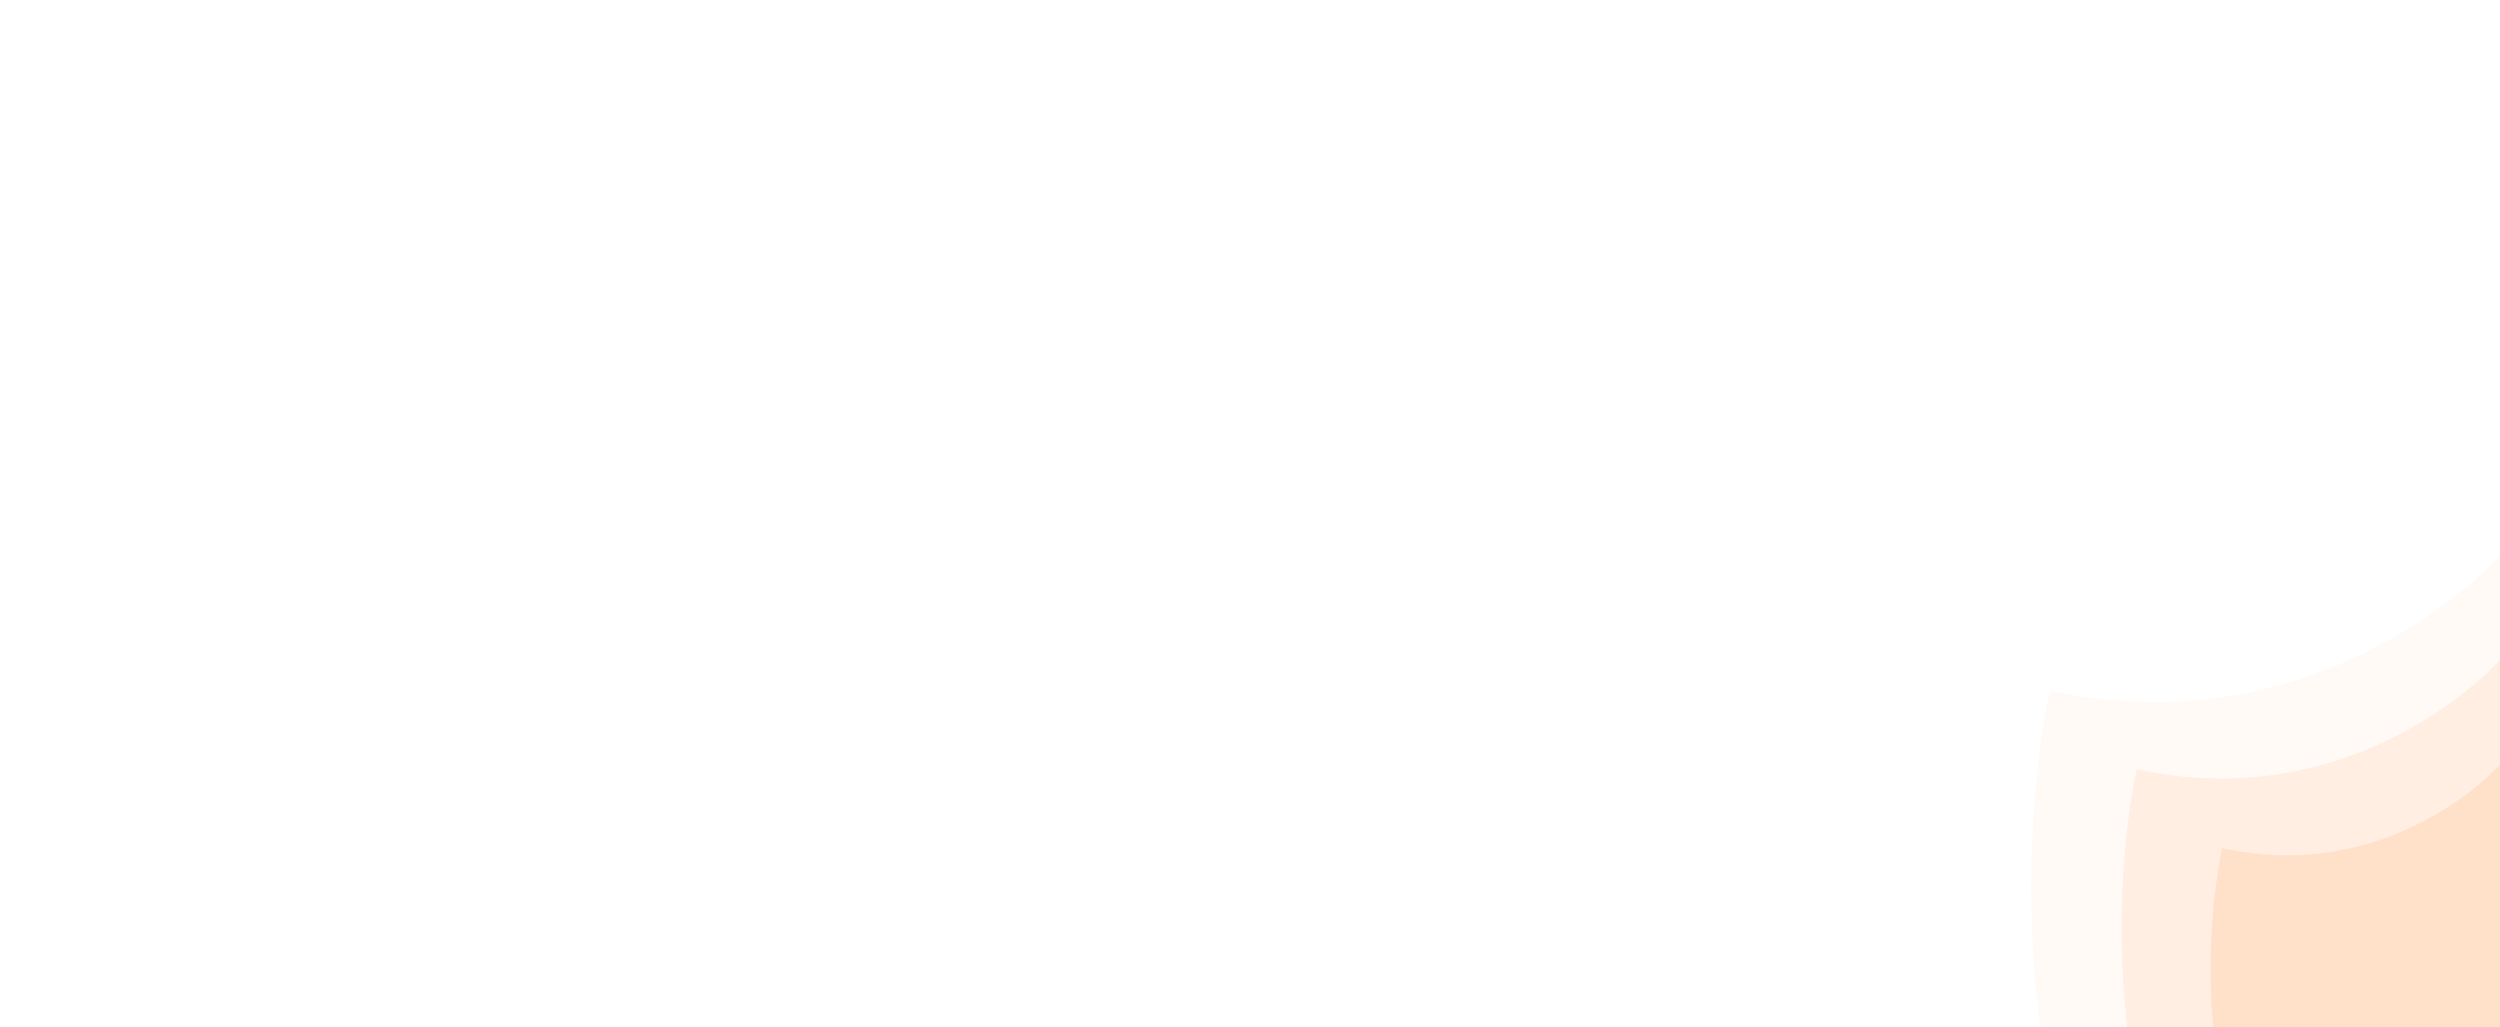 <svg width="1200" height="493" viewBox="0 0 1200 493" fill="none" xmlns="http://www.w3.org/2000/svg">
<g clip-path="url(#clip0_329_8166)">
<g opacity="0.6">
<path d="M1420.24 357.79C1418 341.154 1415.76 331.505 1415.76 331.505C1283.18 360.187 1200.49 267.372 1199.86 267C1199.2 267.372 1116.54 360.187 983.958 331.505C983.958 331.505 981.716 341.154 979.474 357.79C968.66 438.218 957.84 682.085 1199.86 790C1441.88 682.085 1431.06 438.218 1420.24 357.79Z" fill="#FFF2E8" fill-opacity="0.7"/>
<path d="M1377.68 390.492C1375.88 377.057 1374.07 369.263 1374.07 369.263C1267.07 392.428 1200.33 317.467 1199.82 317.167C1199.3 317.467 1132.58 392.428 1025.59 369.263C1025.59 369.263 1023.78 377.057 1021.97 390.492C1013.24 455.449 1004.51 652.405 1199.82 739.561C1395.14 652.405 1386.41 455.449 1377.68 390.492Z" fill="#FFD7B7" fill-opacity="0.6"/>
<g filter="url(#filter0_b_329_8166)">
<path d="M1335.79 423.349C1334.41 413.085 1333.03 407.132 1333.03 407.132C1251.23 424.828 1200.21 367.563 1199.82 367.334C1199.42 367.563 1148.42 424.828 1066.62 407.132C1066.62 407.132 1065.23 413.085 1063.85 423.349C1057.18 472.972 1050.5 623.432 1199.82 690.013C1349.15 623.432 1342.47 472.972 1335.79 423.349Z" fill="#FFC394" fill-opacity="0.7"/>
</g>
</g>
</g>
<defs>
<filter id="filter0_b_329_8166" x="1019.91" y="326.156" width="359.822" height="405.034" filterUnits="userSpaceOnUse" color-interpolation-filters="sRGB">
<feFlood flood-opacity="0" result="BackgroundImageFix"/>
<feGaussianBlur in="BackgroundImageFix" stdDeviation="20.589"/>
<feComposite in2="SourceAlpha" operator="in" result="effect1_backgroundBlur_329_8166"/>
<feBlend mode="normal" in="SourceGraphic" in2="effect1_backgroundBlur_329_8166" result="shape"/>
</filter>
<clipPath id="clip0_329_8166">
<rect width="1200" height="493" fill="white"/>
</clipPath>
</defs>
</svg>
